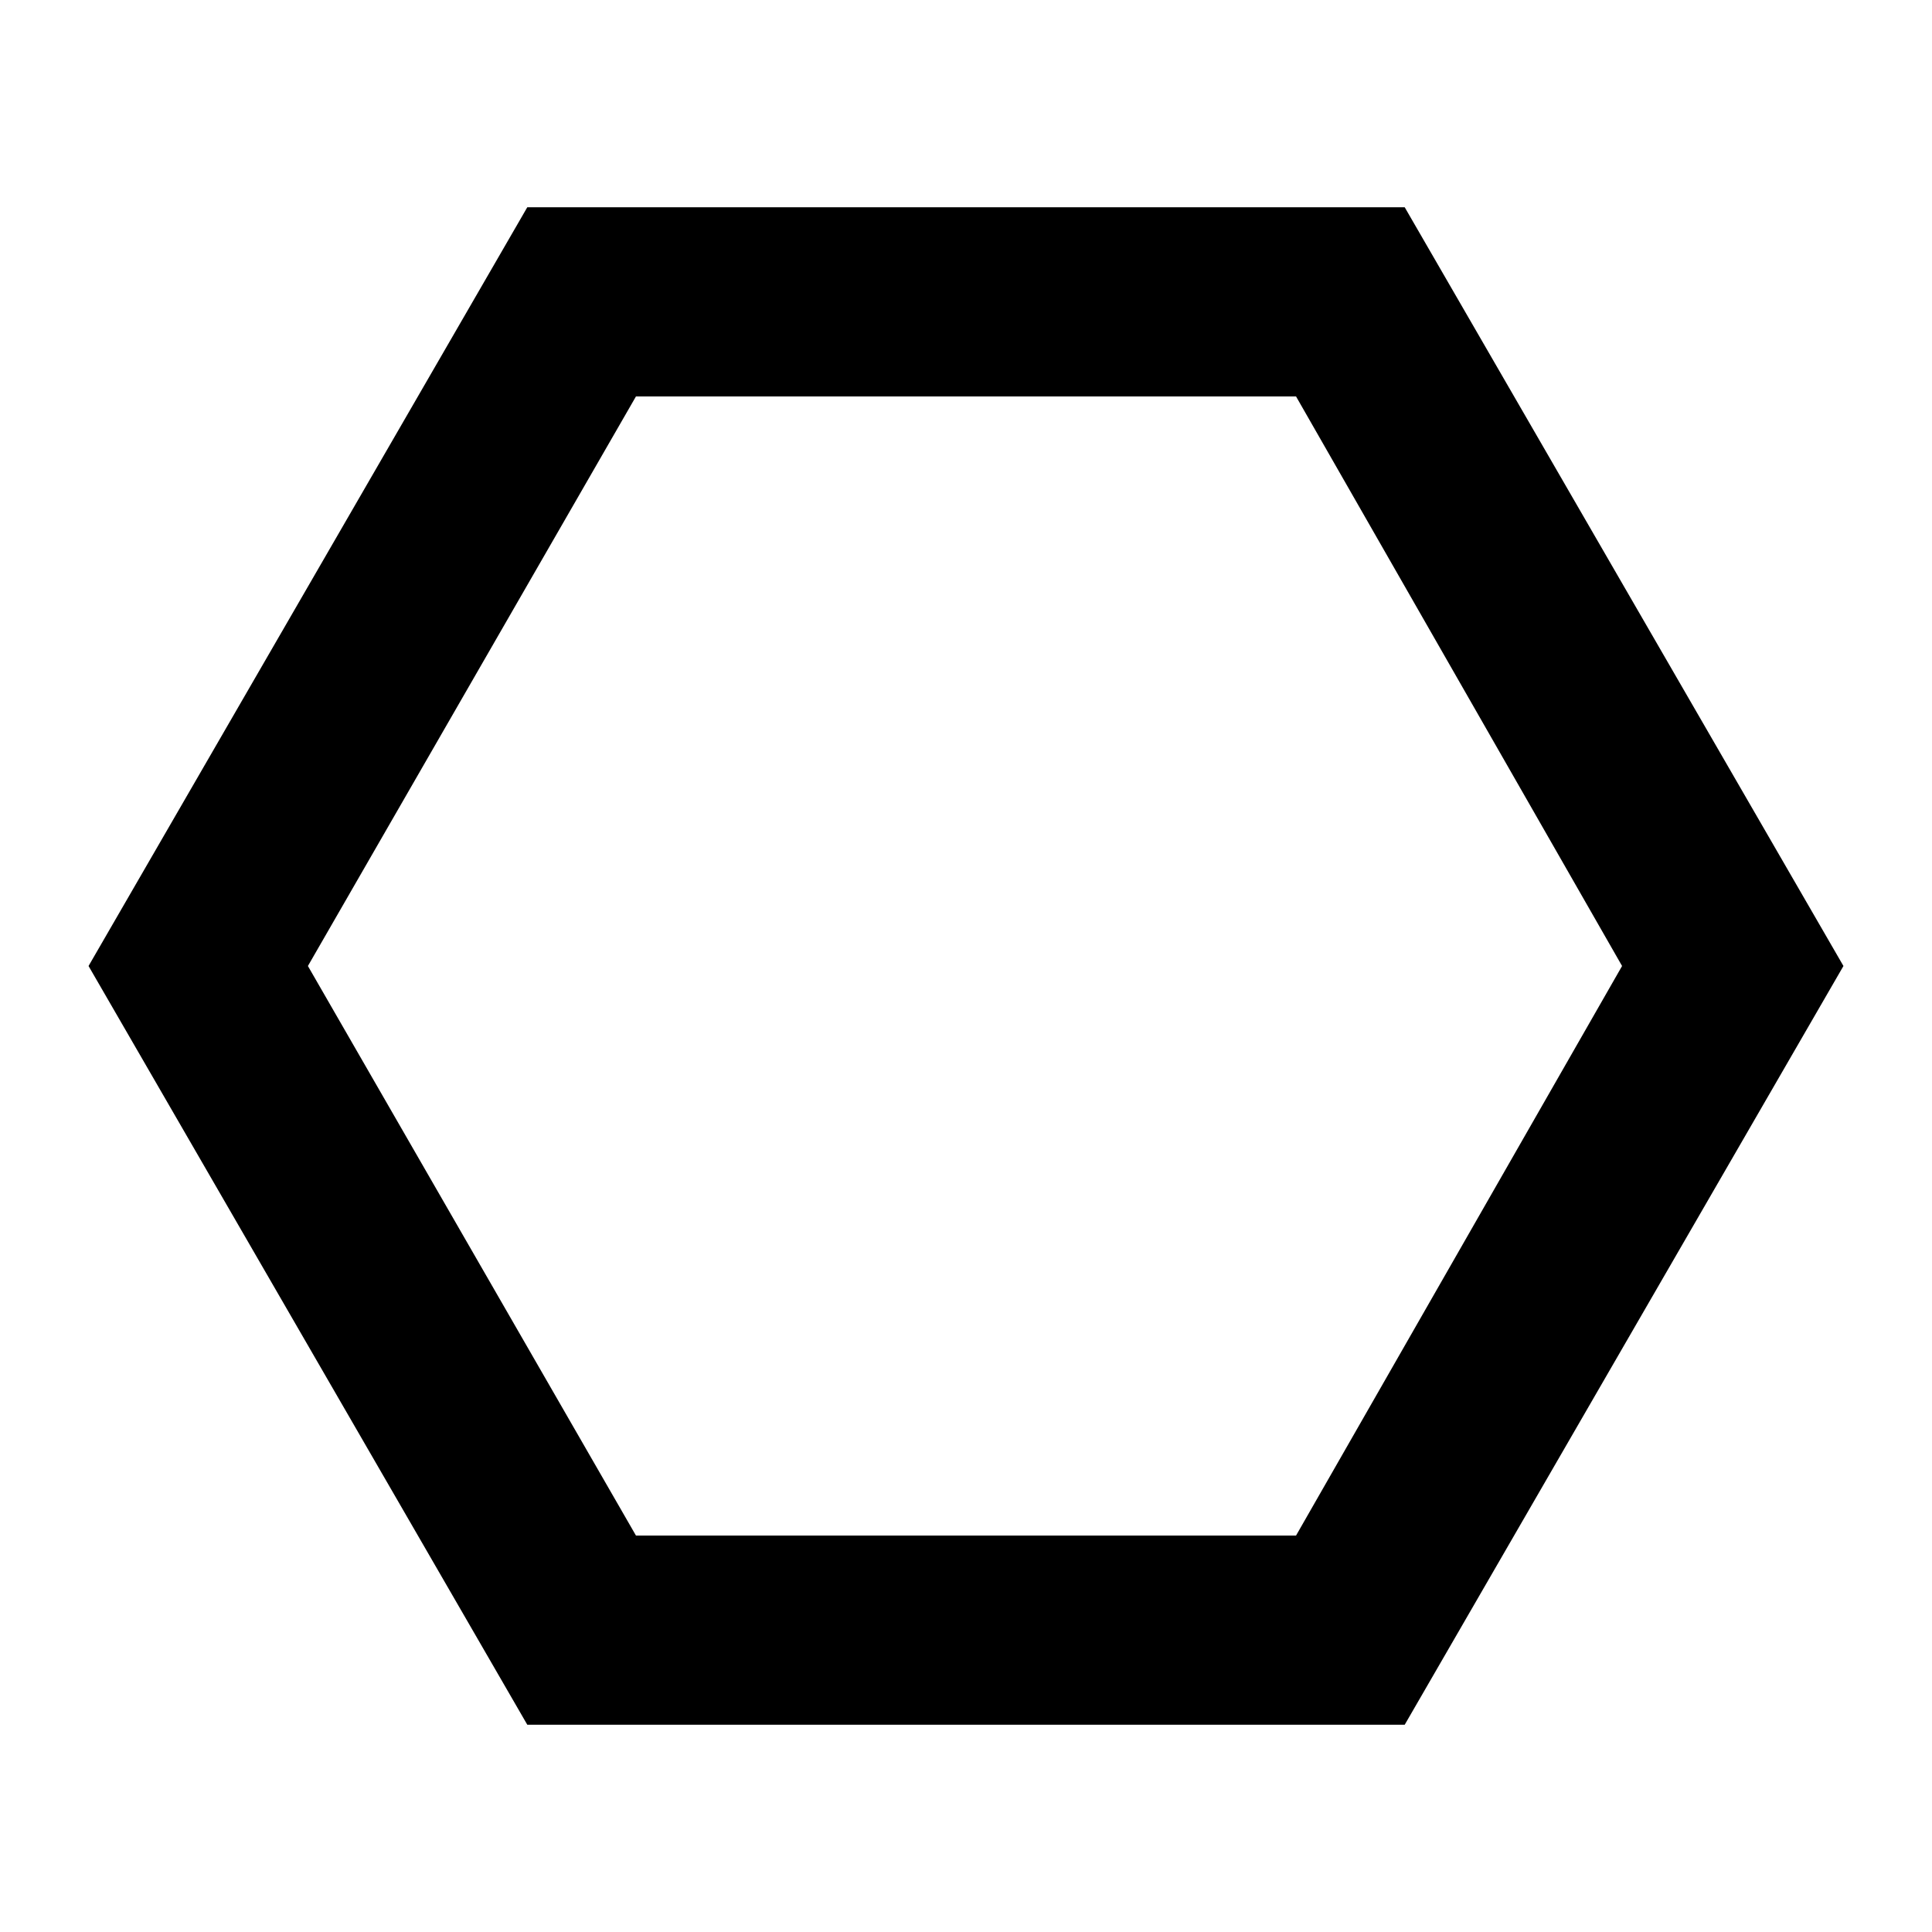<svg xmlns="http://www.w3.org/2000/svg" height="48" viewBox="0 -960 960 960" width="48"><path d="M262-103 44-480l218-377h436l218 377-218 377H262Zm54-94h328l162-283-162-283H316L153-480l163 283Zm164-283Z"/></svg>